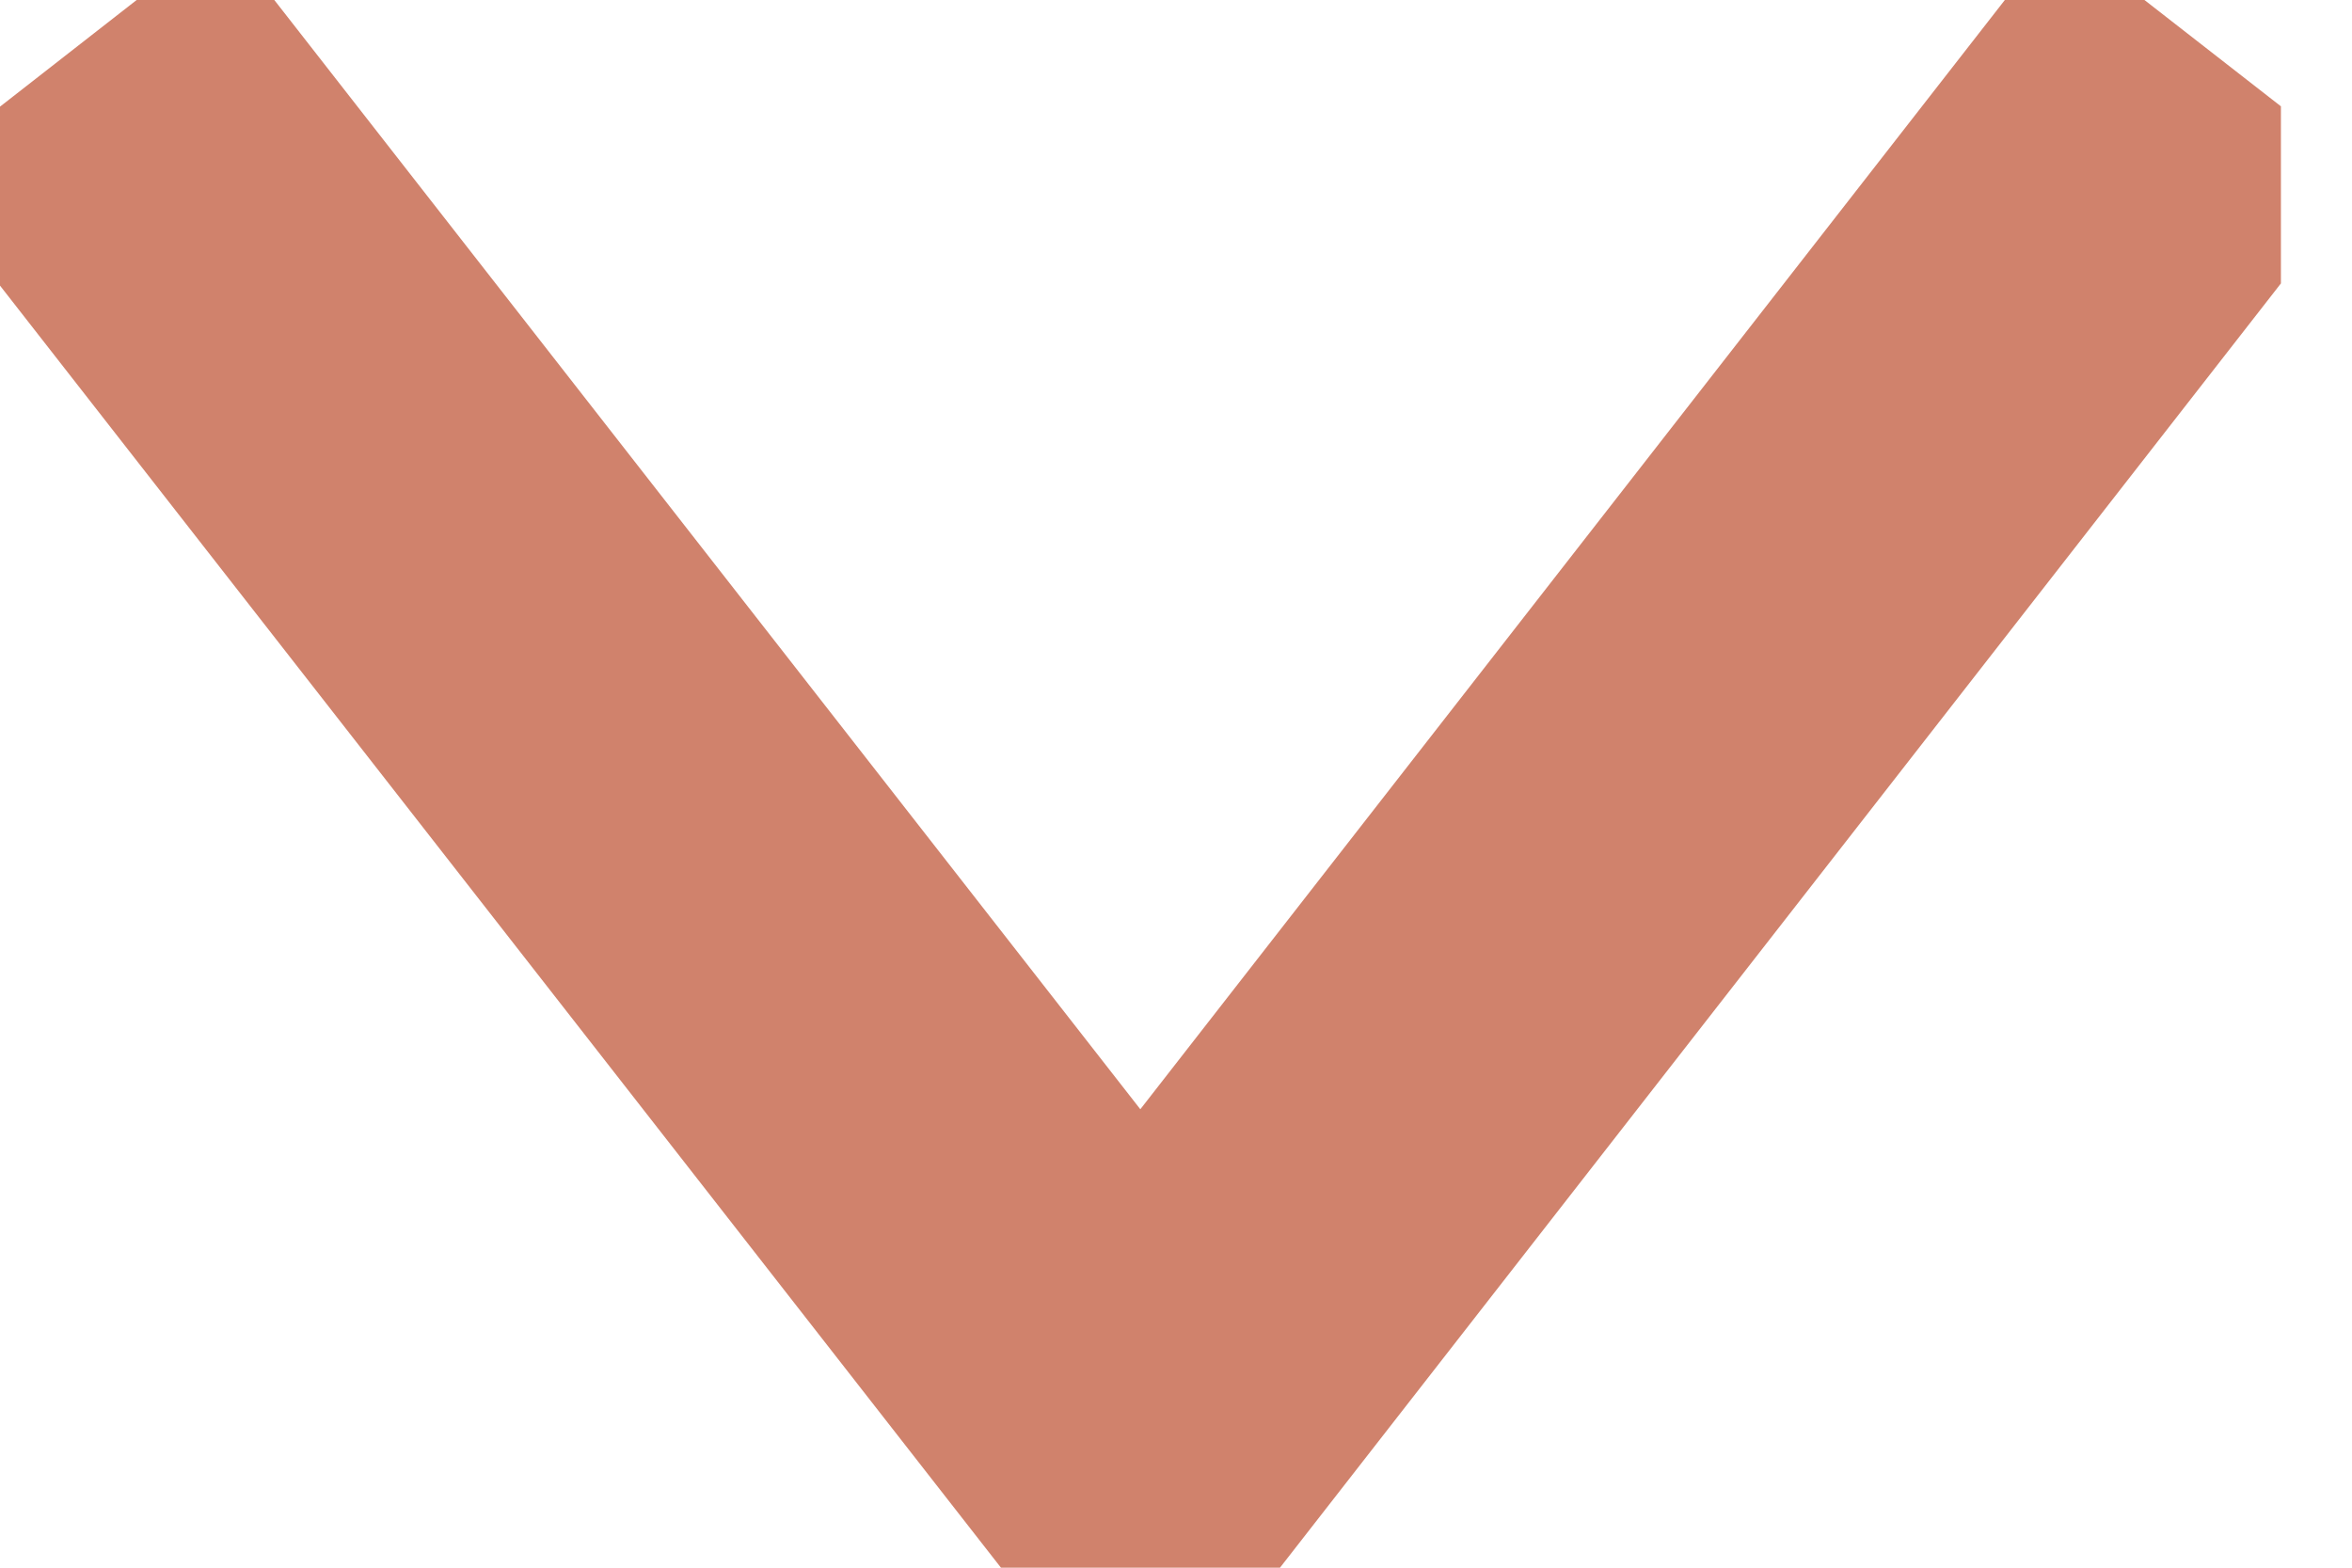 <svg width="9" height="6" viewBox="0 0 9 6" fill="none" xmlns="http://www.w3.org/2000/svg">
<g clip-path="url(#clip0_230_6989)">
<path d="M0.259 0.206L4.364 5.465L8.465 0.202" stroke="#D0826C" stroke-width="1.5" stroke-miterlimit="10"/>
</g>
<defs>
<clipPath id="clip0_230_6989">
<rect width="8.728" height="6" fill="white"/>
</clipPath>
</defs>
</svg>

